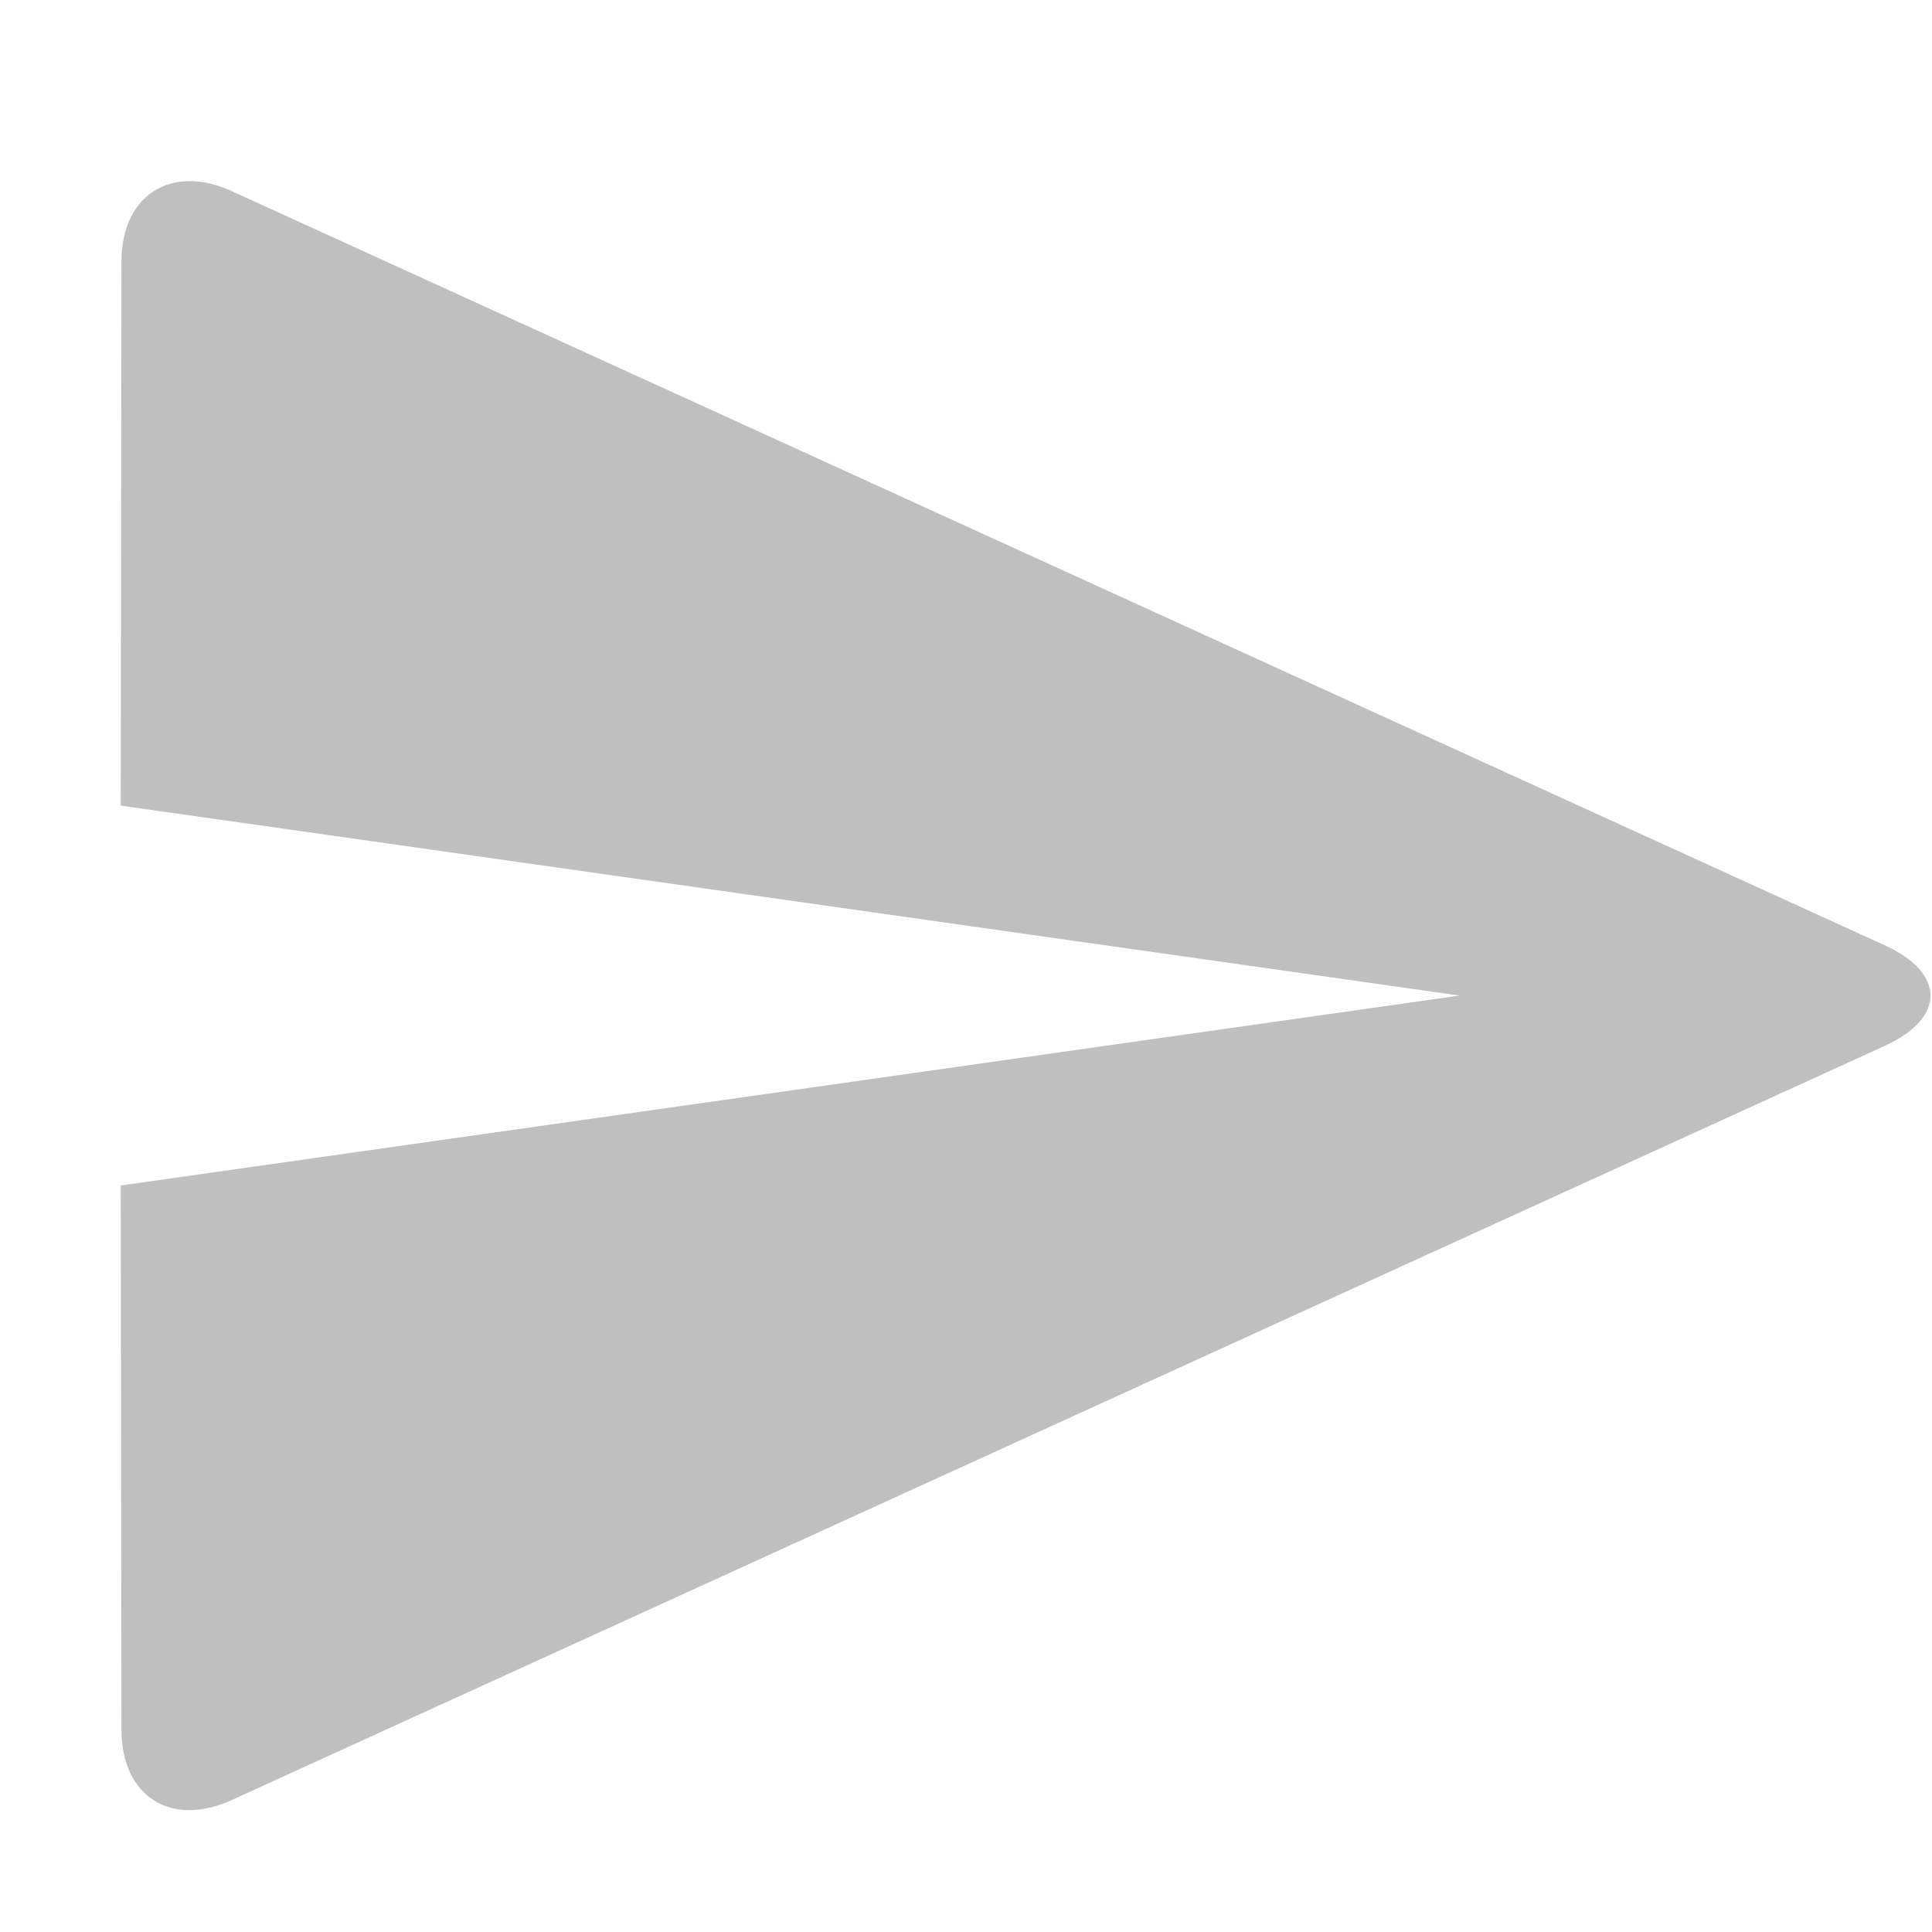 <?xml version="1.0" standalone="no"?><!DOCTYPE svg PUBLIC "-//W3C//DTD SVG 1.1//EN" "http://www.w3.org/Graphics/SVG/1.1/DTD/svg11.dtd"><svg t="1679043330064" class="icon" viewBox="0 0 1024 1024" version="1.1" xmlns="http://www.w3.org/2000/svg" p-id="5934" xmlns:xlink="http://www.w3.org/1999/xlink" width="200" height="200"><path d="M998.976 554.323C1031.232 539.603 1031.328 515.795 998.976 501.043L122.88 101.331C90.624 86.611 64.448 103.507 64.384 138.483L64 426.995 773.568 527.667 64 628.339 64.384 916.883C64.448 952.115 90.528 968.787 122.88 954.035L998.976 554.323Z" p-id="5935" fill="#bfbfbf"></path></svg>